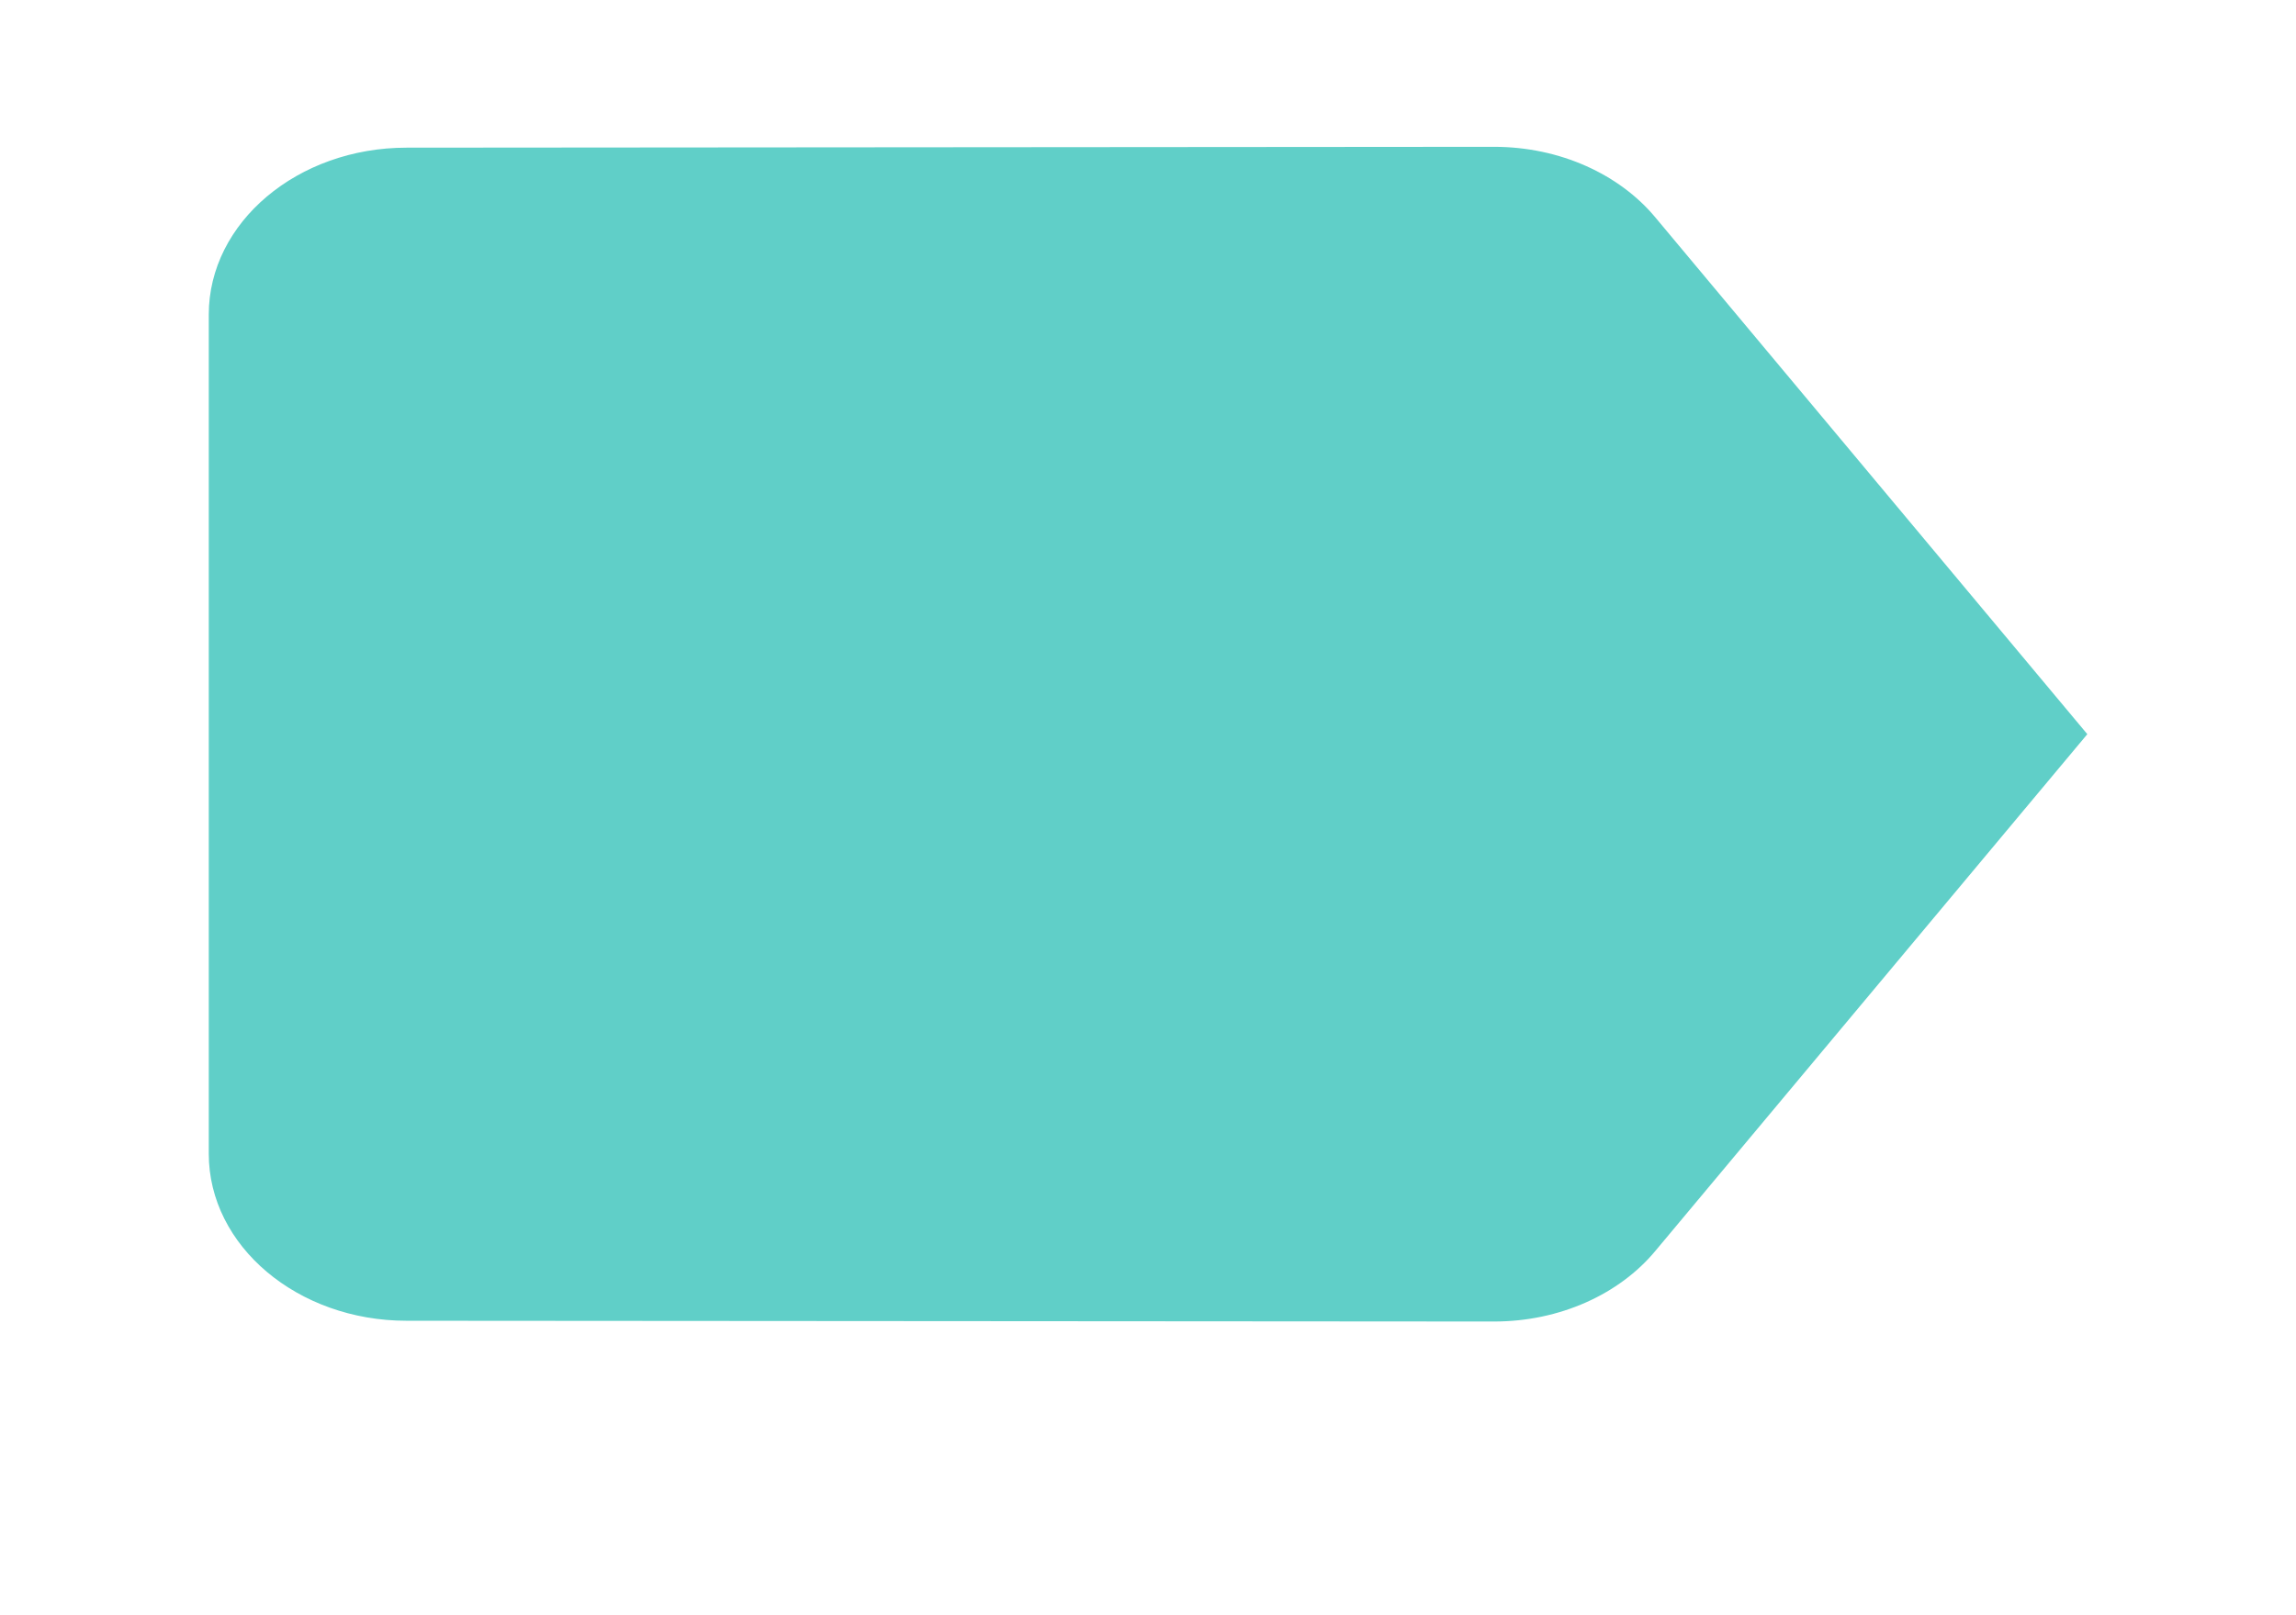 <svg width="27" height="19" viewBox="0 0 27 19" fill="none" xmlns="http://www.w3.org/2000/svg">
<path d="M19.465 2.556C19.046 2.053 18.348 1.727 17.569 1.727L4.78 1.737C3.501 1.737 2.455 2.616 2.455 3.701V13.571C2.455 14.657 3.501 15.536 4.78 15.536L17.569 15.545C18.348 15.545 19.046 15.22 19.465 14.716L24.546 8.636L19.465 2.556Z" fill="#60CFC8"/>
</svg>
